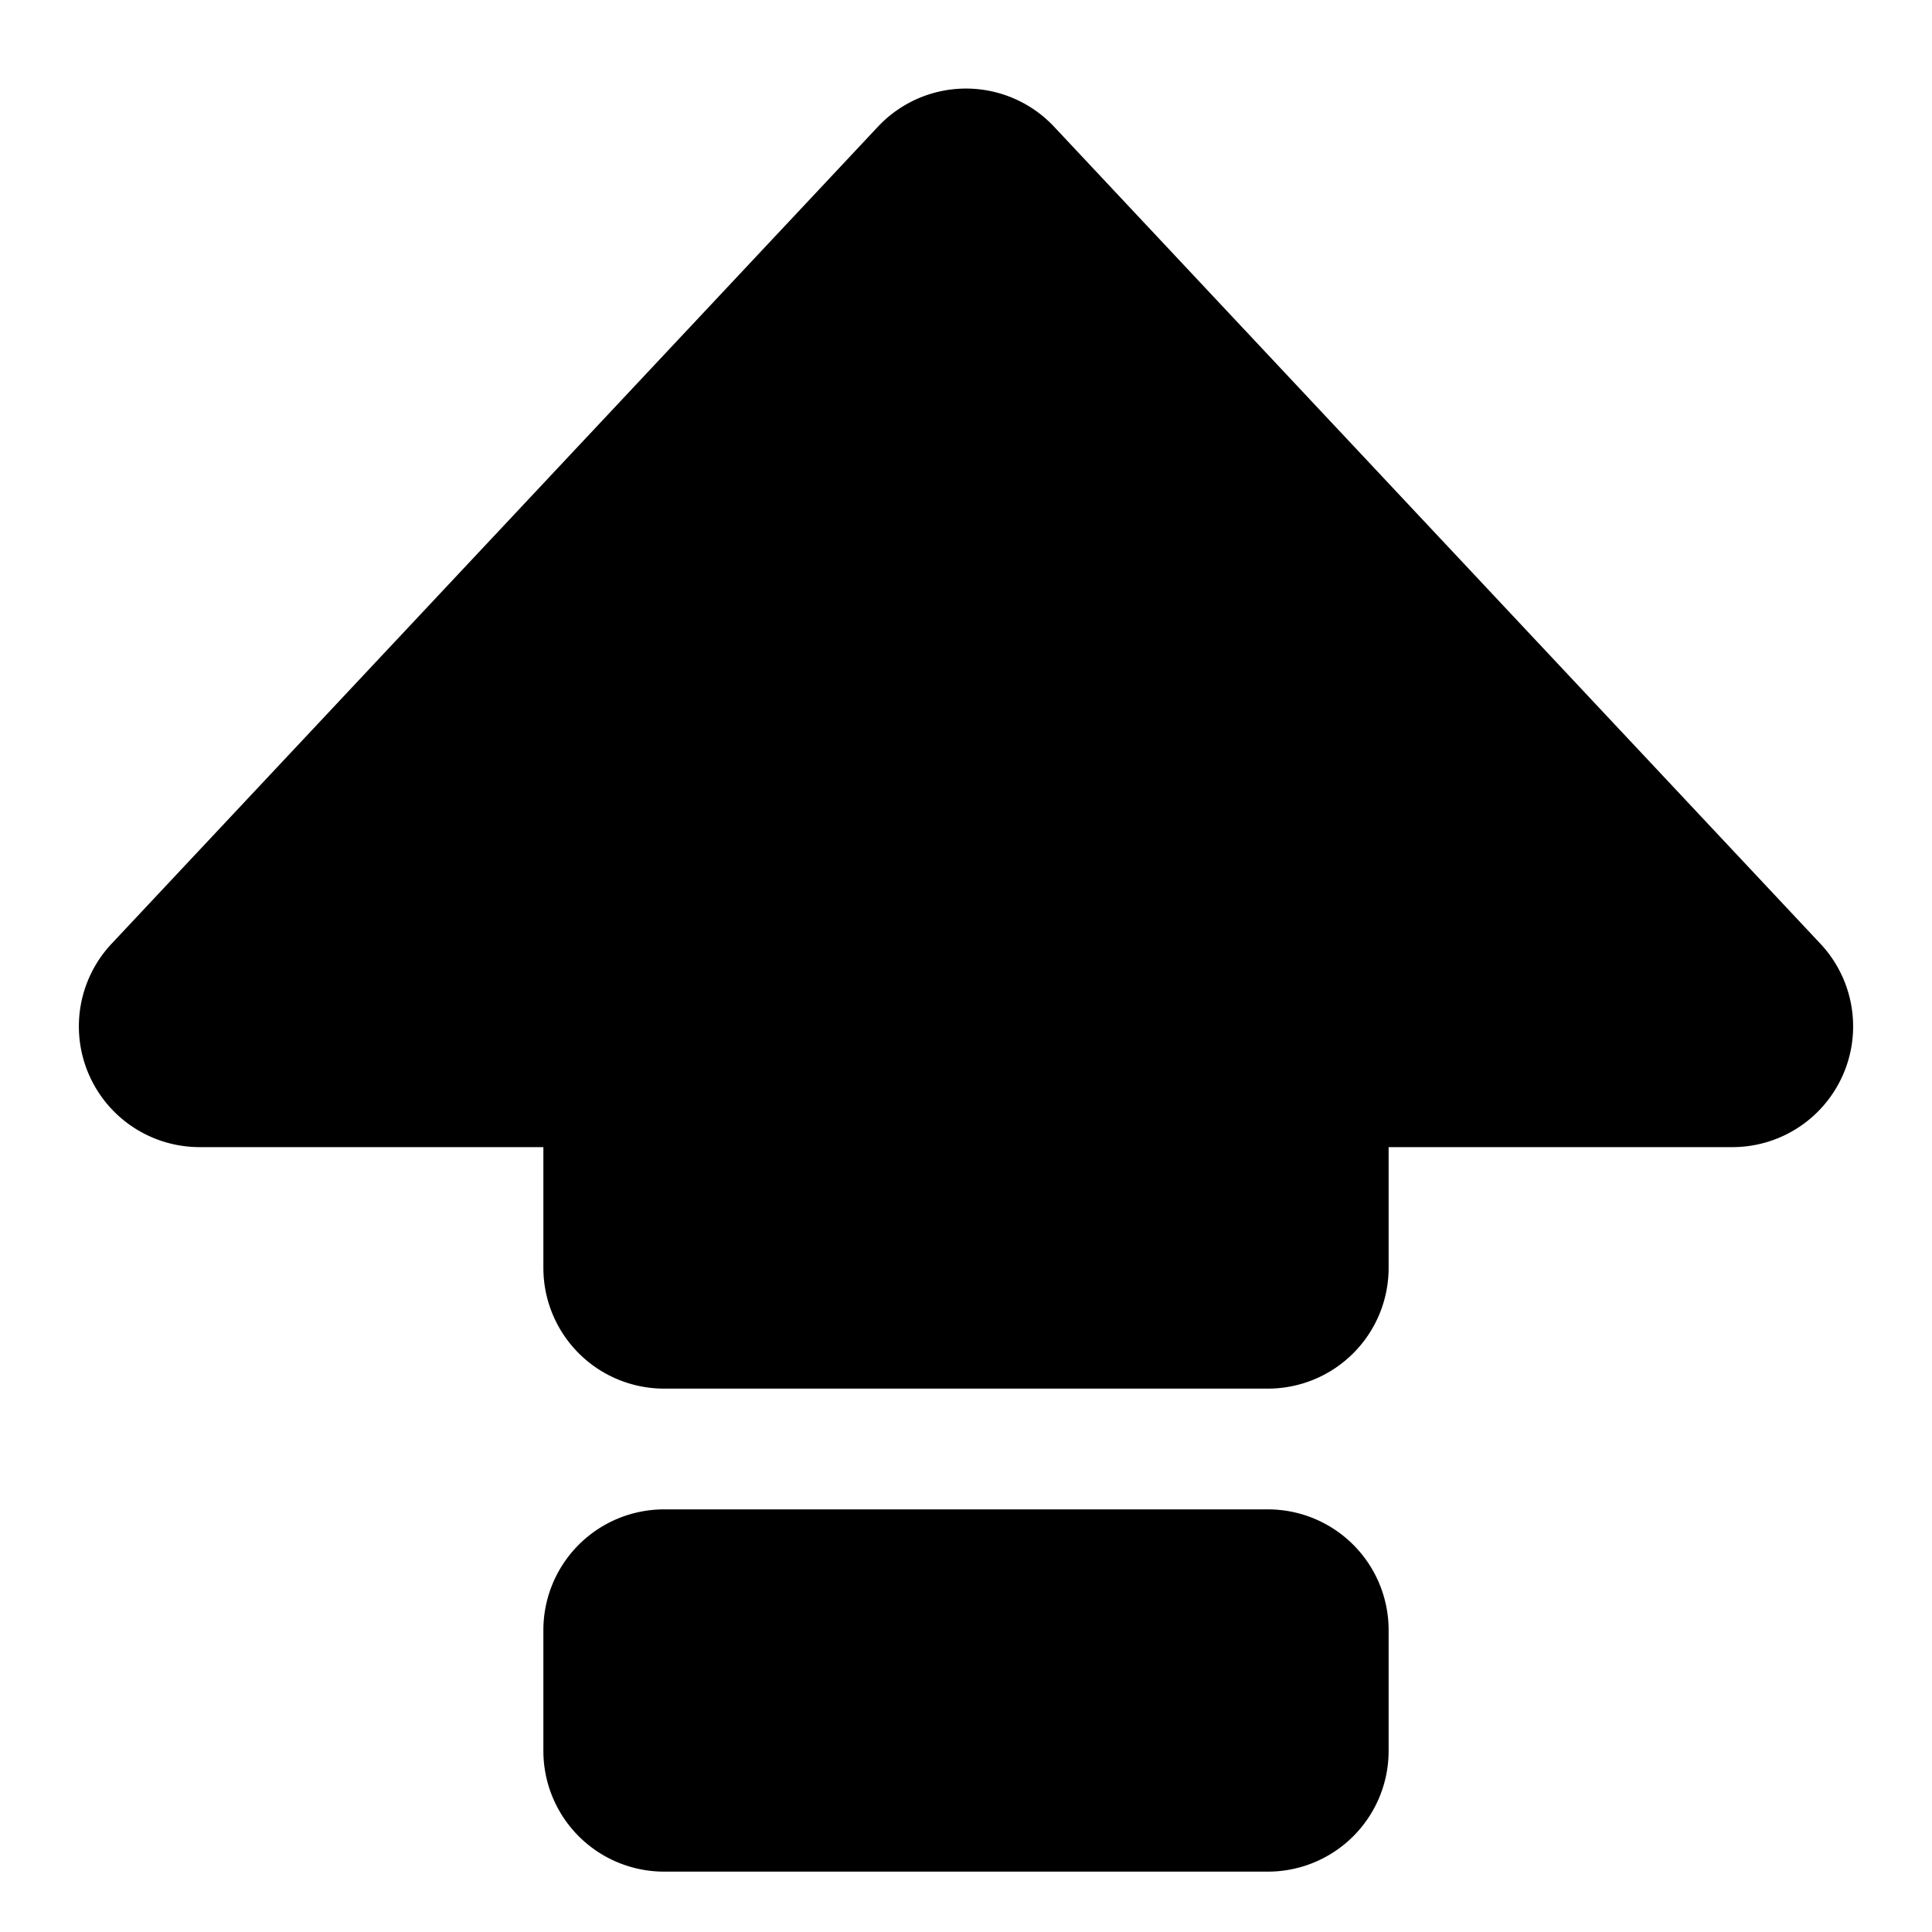 <svg xmlns="http://www.w3.org/2000/svg" width="16" height="16" viewBox="0 0 16 16"><path d="M7.27 1.05a1 1 0 0 1 1.46 0l6.35 6.77a1 1 0 0 1-.74 1.68H11.5v1a1 1 0 0 1-1 1h-5a1 1 0 0 1-1-1v-1H1.65a1 1 0 0 1-.73-1.68zM4.5 13.5a1 1 0 0 1 1-1h5a1 1 0 0 1 1 1v1a1 1 0 0 1-1 1h-5a1 1 0 0 1-1-1z"/></svg>